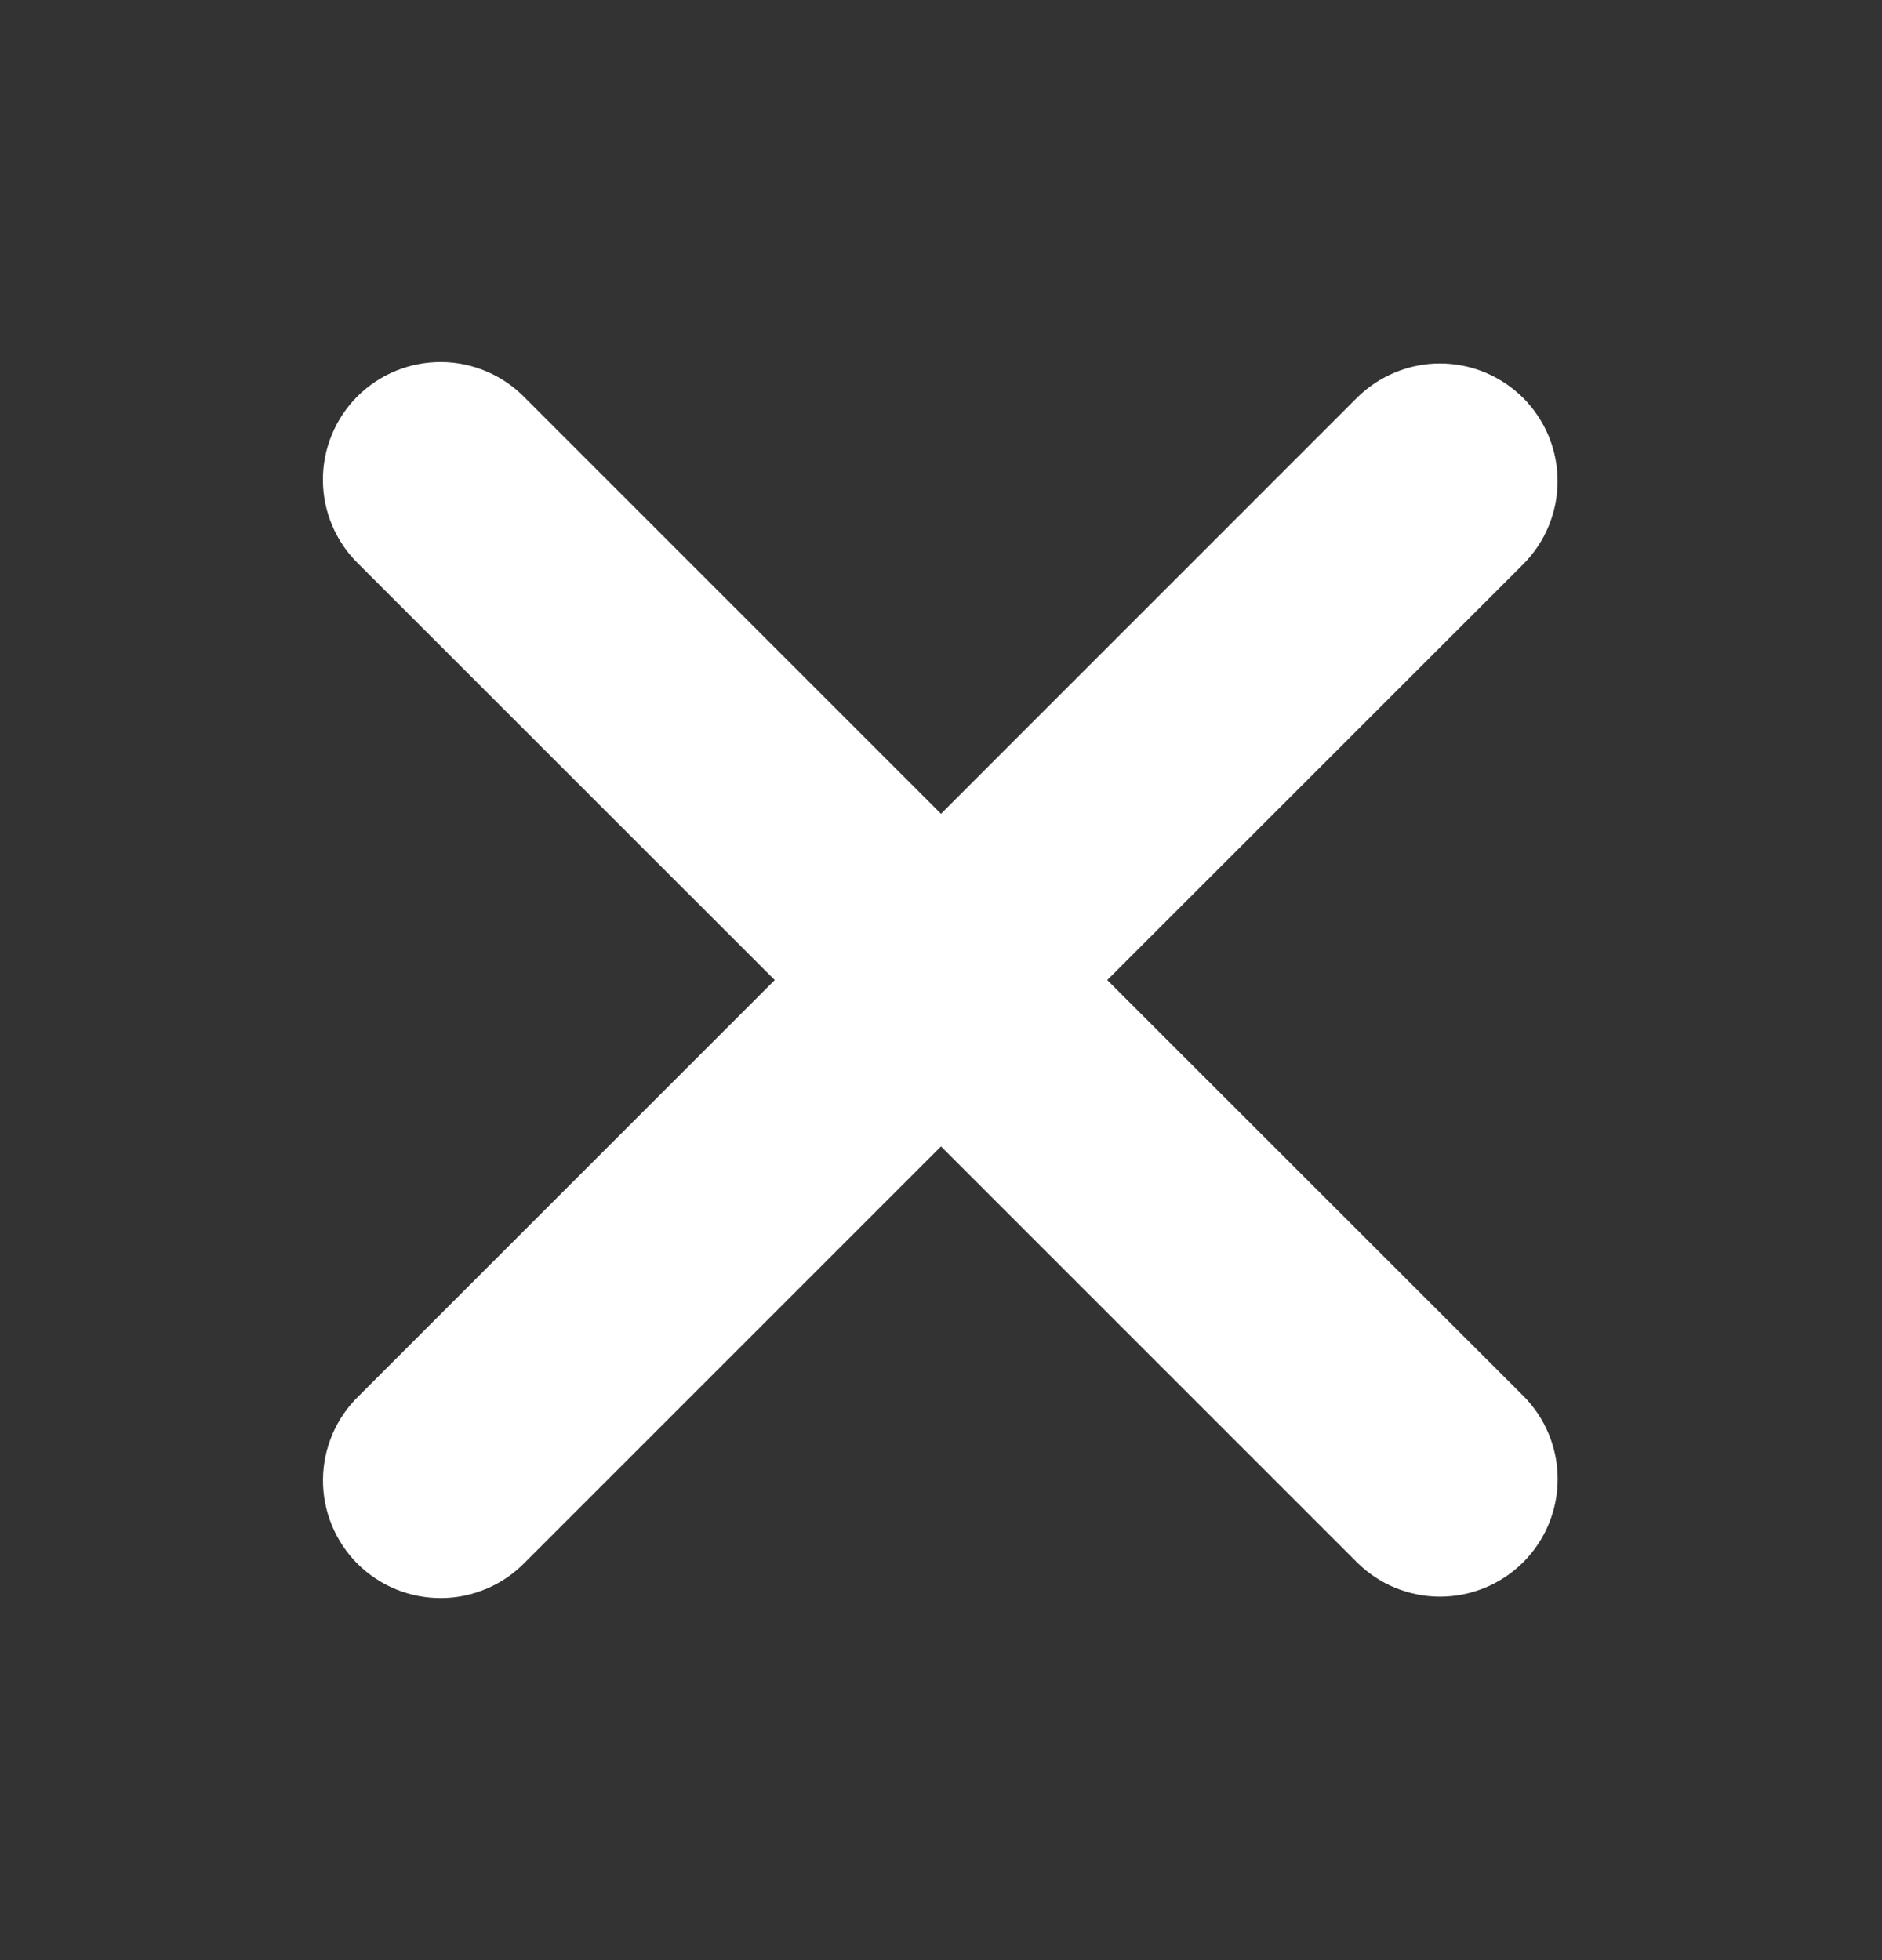 <svg width="24" height="25" viewBox="0 0 24 25" fill="none" xmlns="http://www.w3.org/2000/svg">
<rect x="0" y="0" width="24" height="25" fill="#333333" stroke="none"/>
<path fill-rule="evenodd" clip-rule="evenodd" d="M12 14.622L17.303 19.925C17.584 20.206 17.966 20.364 18.364 20.364C18.762 20.364 19.144 20.206 19.425 19.925C19.706 19.644 19.864 19.262 19.864 18.864C19.864 18.466 19.706 18.084 19.425 17.803L14.12 12.5L19.424 7.197C19.563 7.058 19.674 6.892 19.749 6.71C19.824 6.528 19.863 6.333 19.863 6.136C19.863 5.939 19.824 5.744 19.749 5.562C19.673 5.38 19.563 5.215 19.424 5.075C19.284 4.936 19.119 4.826 18.937 4.75C18.755 4.675 18.56 4.636 18.363 4.636C18.166 4.636 17.971 4.675 17.789 4.751C17.607 4.826 17.441 4.937 17.302 5.076L12 10.379L6.697 5.076C6.559 4.933 6.393 4.818 6.21 4.74C6.027 4.661 5.83 4.619 5.631 4.618C5.432 4.616 5.235 4.654 5.05 4.729C4.866 4.804 4.698 4.916 4.557 5.056C4.417 5.197 4.305 5.365 4.23 5.549C4.154 5.733 4.116 5.931 4.118 6.13C4.119 6.329 4.161 6.526 4.239 6.709C4.318 6.892 4.432 7.058 4.575 7.196L9.88 12.5L4.576 17.804C4.433 17.942 4.319 18.108 4.24 18.291C4.162 18.474 4.12 18.671 4.119 18.87C4.117 19.069 4.155 19.267 4.231 19.451C4.306 19.635 4.418 19.803 4.558 19.944C4.699 20.084 4.867 20.196 5.051 20.271C5.236 20.346 5.433 20.384 5.632 20.382C5.831 20.381 6.028 20.339 6.211 20.26C6.394 20.182 6.56 20.067 6.698 19.924L12 14.622Z" fill="white"/>
</svg>
